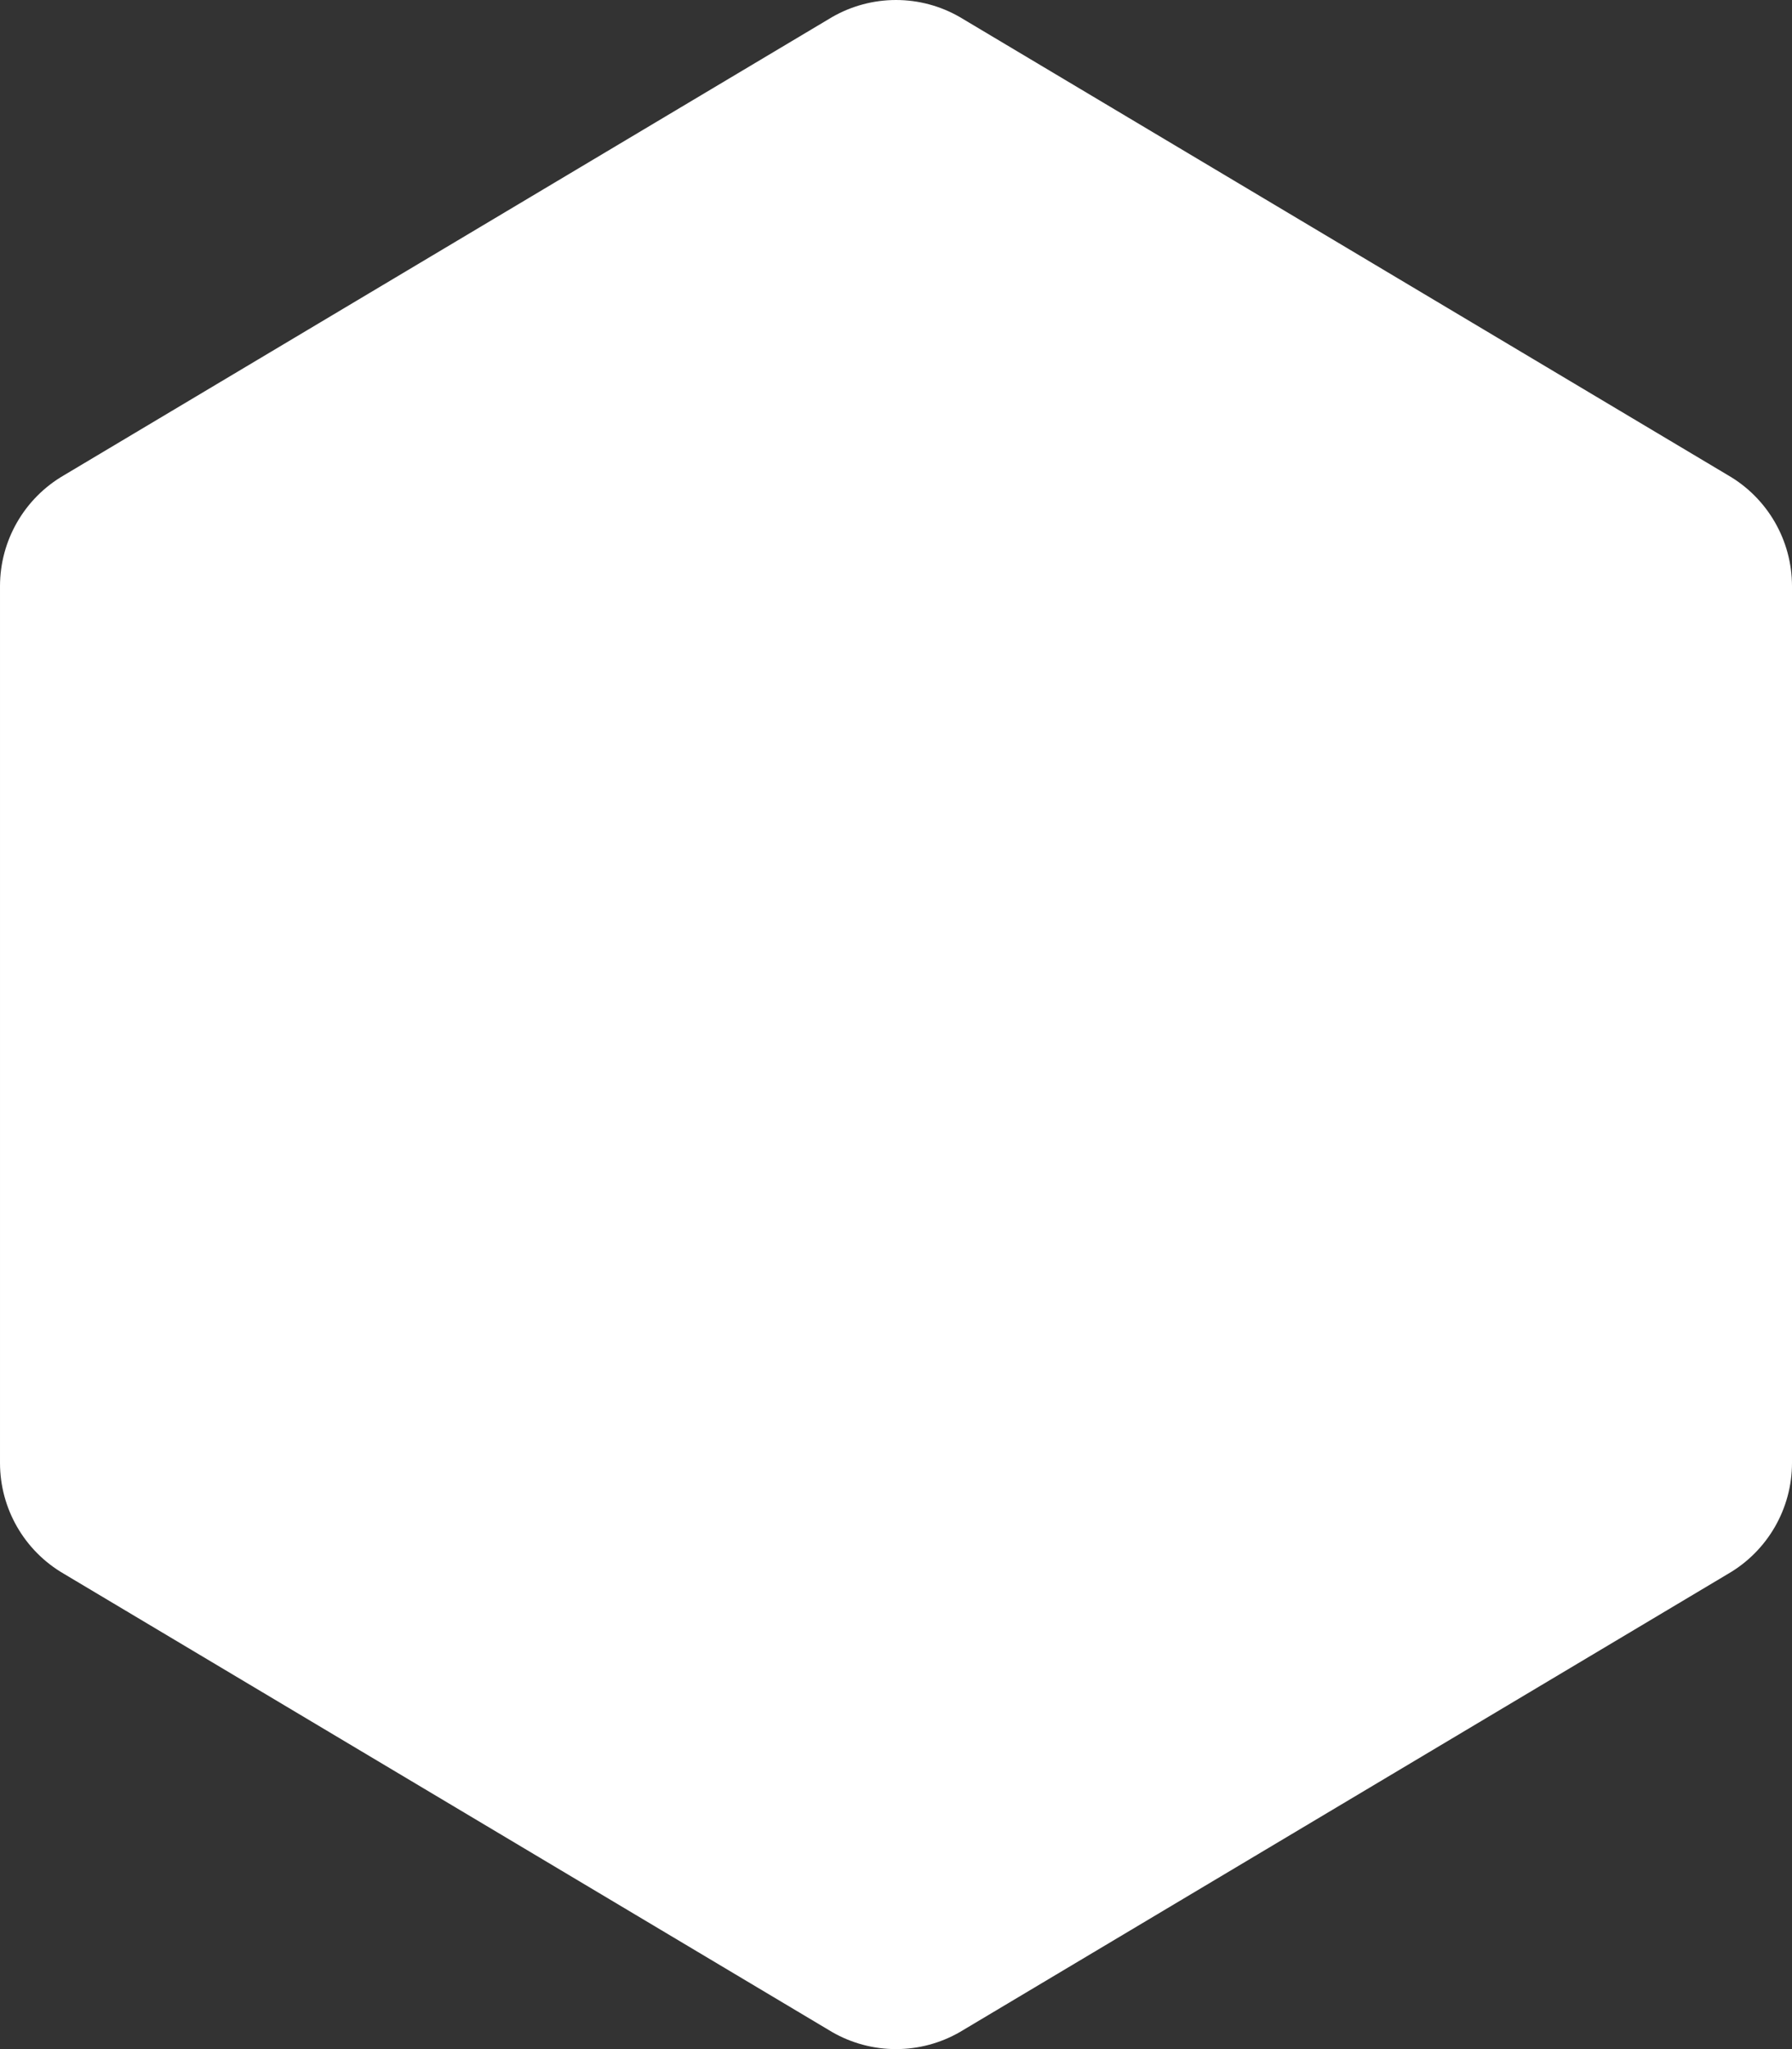 <?xml version="1.0" encoding="UTF-8"?>
<!DOCTYPE svg PUBLIC "-//W3C//DTD SVG 1.1//EN" "http://www.w3.org/Graphics/SVG/1.1/DTD/svg11.dtd">
<!-- Creator: CorelDRAW 2021.5 -->
<svg xmlns="http://www.w3.org/2000/svg" xml:space="preserve" width="69.583mm" height="79.524mm" version="1.1" style="shape-rendering:geometricPrecision; text-rendering:geometricPrecision; image-rendering:optimizeQuality; fill-rule:evenodd; clip-rule:evenodd"
viewBox="0 0 828.76 947.16"
 xmlns:xlink="http://www.w3.org/1999/xlink"
 xmlns:xodm="http://www.corel.com/coreldraw/odm/2003">
 <rect x="0" y="0" width="828.76" height="947.16" fill="#333333" stroke="none"/>
 <defs>
  <style type="text/css">
   <![CDATA[
    .fil0 {fill:white}
   ]]>
  </style>
 </defs>
 <g id="Capa_x0020_1">
  <path class="fil0" d="M443.97 7.94c-8.99,-5.21 -19.22,-7.94 -29.6,-7.94 -10.36,0 -20.58,2.73 -29.58,7.92l-355.19 211.75c-18.3,10.58 -29.6,30.14 -29.6,51.28l0 405.26c0,21.14 11.28,40.7 29.6,51.28l355.19 211.75c8.99,5.19 19.22,7.92 29.58,7.92 10.38,0 20.61,-2.73 29.6,-7.92l355.19 -211.75c18.3,-10.58 29.6,-30.14 29.6,-51.28l0 -405.26c0,-21.14 -11.28,-40.7 -29.6,-51.28l-355.19 -211.73z"/>
 </g>
</svg>
